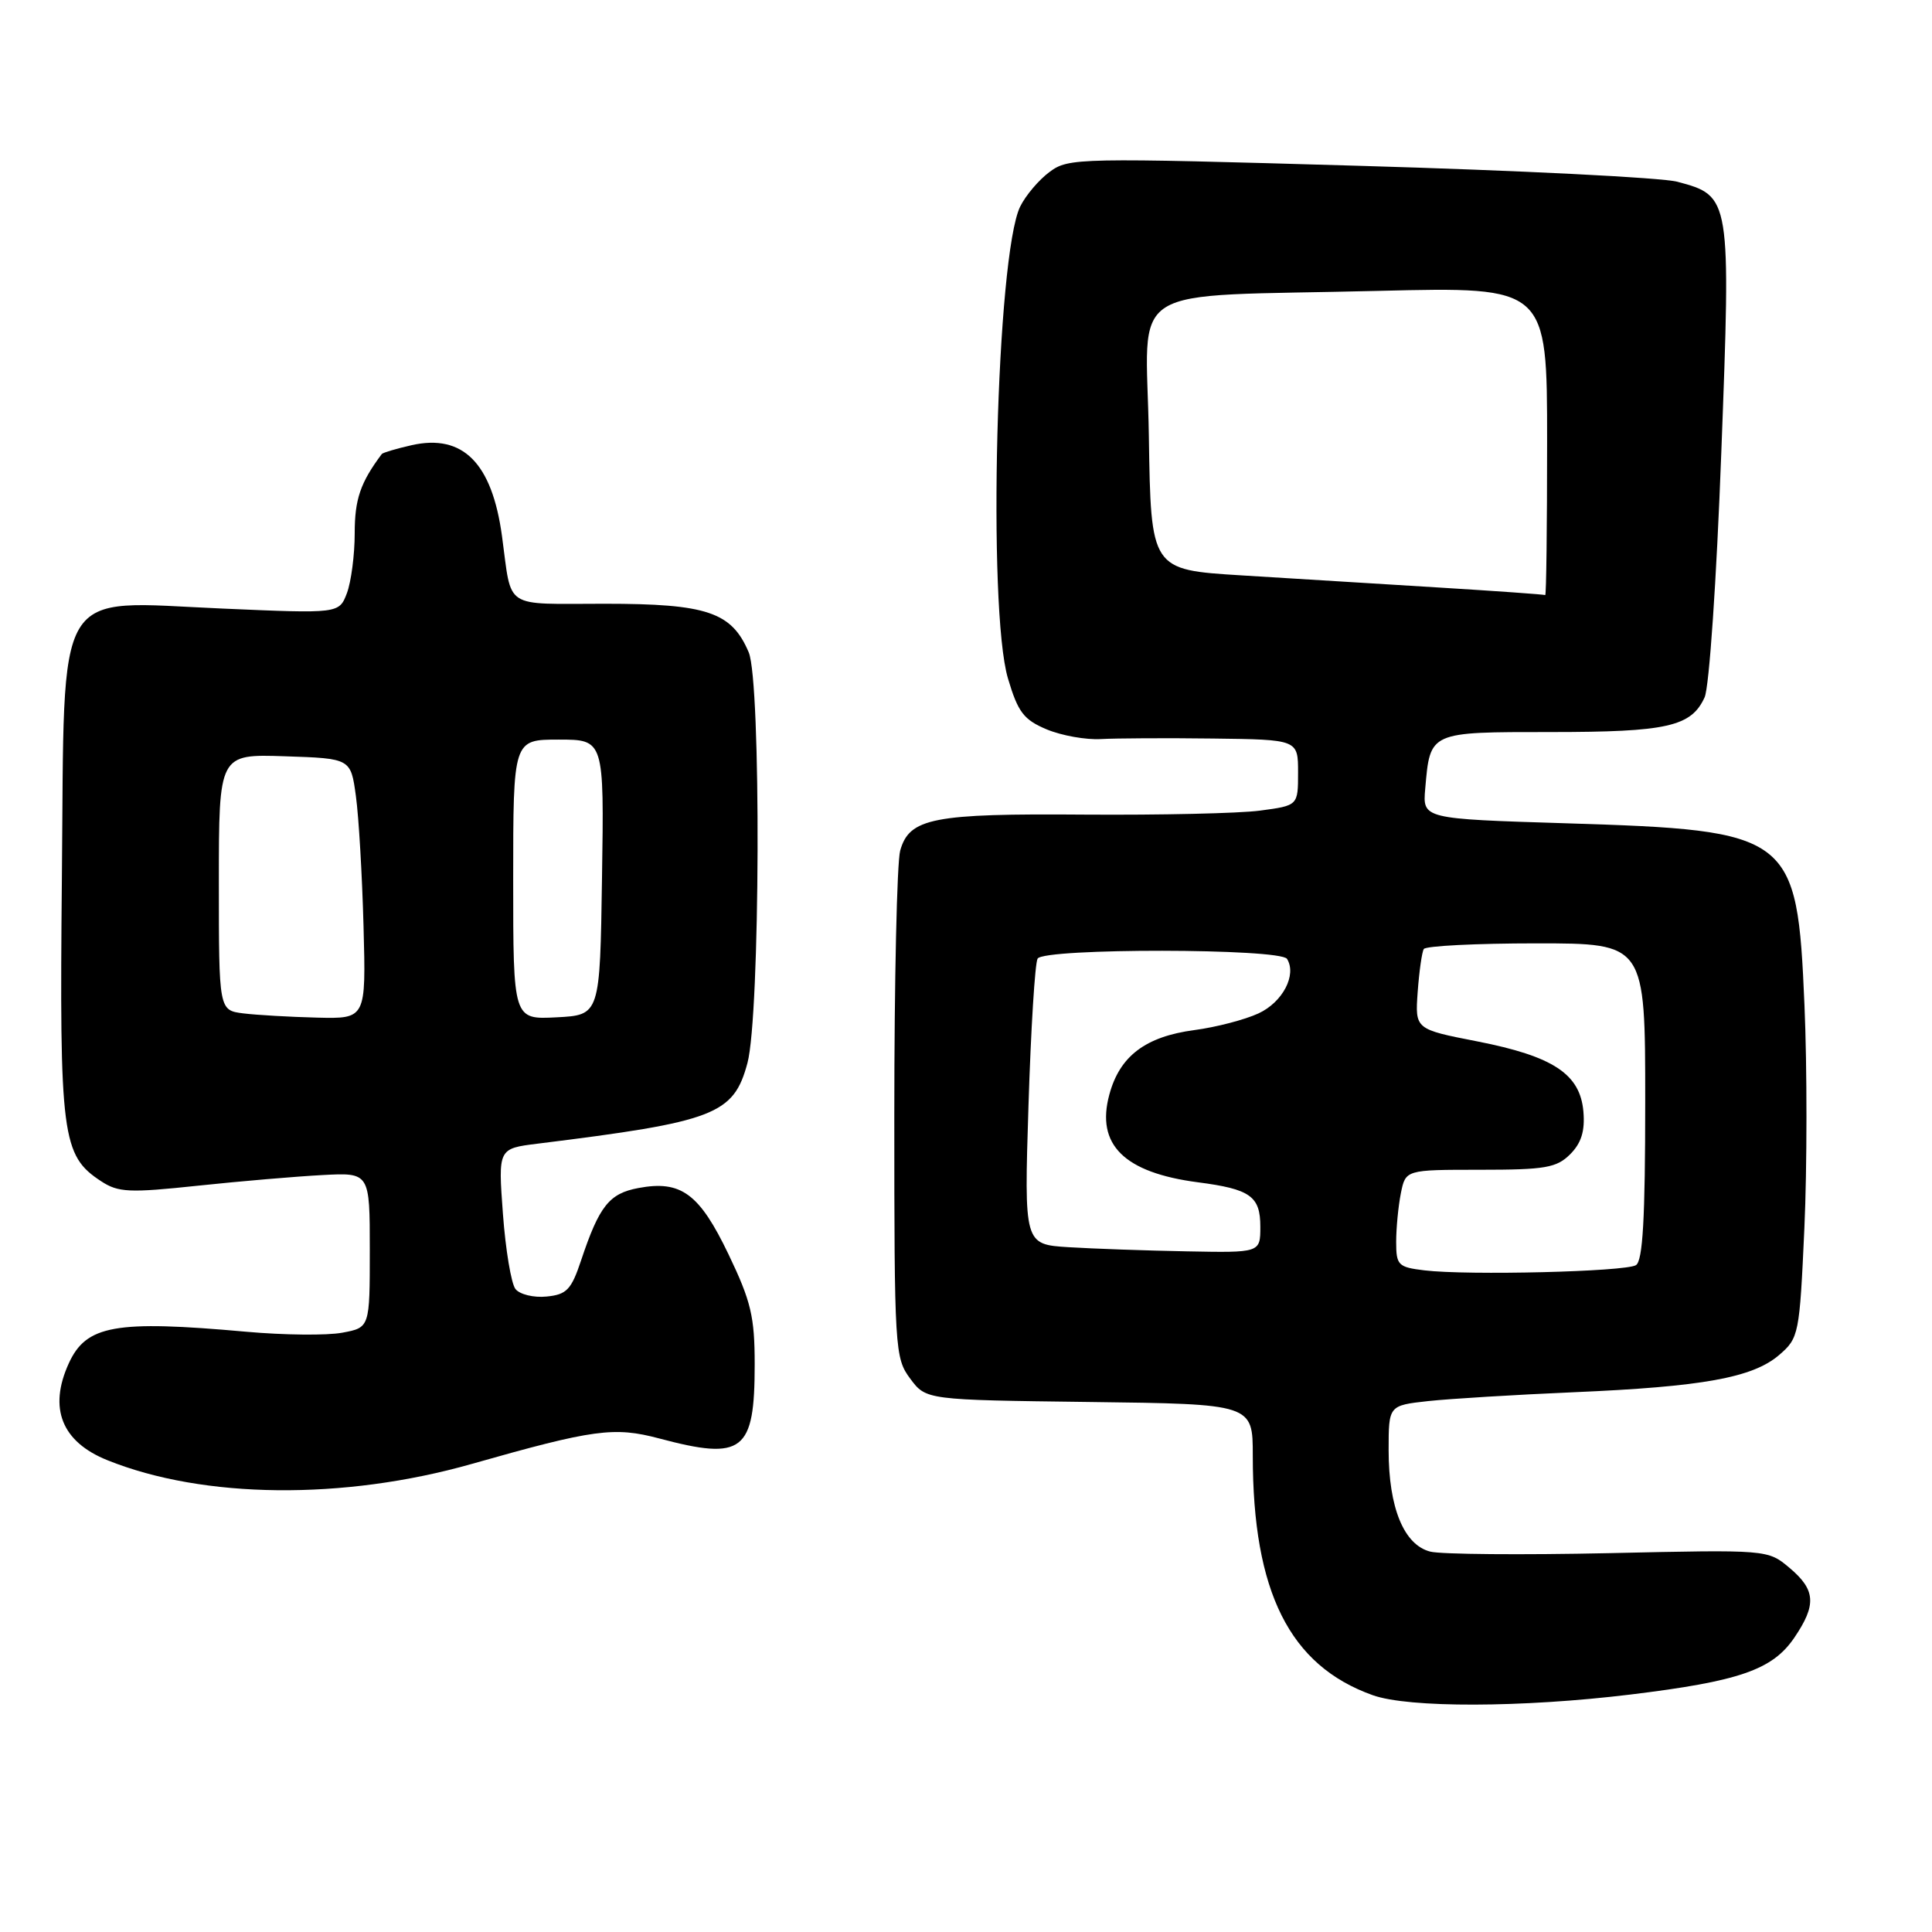 <?xml version="1.0" encoding="UTF-8" standalone="no"?>
<!DOCTYPE svg PUBLIC "-//W3C//DTD SVG 1.1//EN" "http://www.w3.org/Graphics/SVG/1.1/DTD/svg11.dtd" >
<svg xmlns="http://www.w3.org/2000/svg" xmlns:xlink="http://www.w3.org/1999/xlink" version="1.1" viewBox="0 0 256 256">
 <g >
 <path fill="currentColor"
d=" M 216.00 224.54 C 230.47 222.78 234.86 221.26 237.75 217.01 C 240.72 212.64 240.59 210.67 237.12 207.75 C 234.24 205.33 234.24 205.33 213.21 205.80 C 201.65 206.05 190.99 205.96 189.53 205.60 C 186.03 204.72 184.00 199.79 184.00 192.15 C 184.00 186.23 184.00 186.23 189.25 185.65 C 192.14 185.34 200.80 184.81 208.50 184.48 C 225.62 183.75 232.25 182.55 235.75 179.54 C 238.36 177.29 238.45 176.85 239.09 162.72 C 239.45 154.75 239.46 141.44 239.10 133.15 C 238.13 110.52 237.48 110.02 207.50 109.09 C 188.50 108.50 188.50 108.50 188.85 104.50 C 189.51 96.92 189.34 97.00 205.49 97.00 C 220.90 97.00 224.10 96.28 225.87 92.40 C 226.48 91.06 227.45 76.86 228.08 59.99 C 229.36 26.11 229.34 25.97 222.25 24.08 C 220.19 23.53 201.21 22.58 180.09 21.97 C 142.88 20.89 141.59 20.91 139.09 22.77 C 137.66 23.82 135.91 25.89 135.18 27.37 C 132.03 33.80 130.82 80.65 133.56 89.90 C 134.89 94.38 135.65 95.37 138.70 96.65 C 140.67 97.47 143.91 98.05 145.89 97.93 C 147.88 97.82 154.56 97.78 160.75 97.86 C 172.00 98.00 172.00 98.00 172.00 102.37 C 172.00 106.74 172.00 106.74 166.96 107.41 C 164.19 107.78 153.73 108.01 143.71 107.94 C 123.62 107.78 120.49 108.39 119.28 112.71 C 118.85 114.25 118.50 129.98 118.50 147.68 C 118.50 178.84 118.57 179.94 120.61 182.68 C 122.71 185.50 122.71 185.50 144.36 185.77 C 166.00 186.04 166.00 186.04 166.00 192.88 C 166.00 210.94 170.88 220.69 181.89 224.62 C 186.64 226.32 201.67 226.28 216.00 224.54 Z  M 62.50 193.98 C 78.68 189.38 81.38 189.02 87.34 190.60 C 98.46 193.56 100.00 192.37 100.00 180.79 C 100.00 174.47 99.52 172.44 96.54 166.22 C 92.67 158.14 90.24 156.36 84.59 157.42 C 80.72 158.14 79.40 159.81 77.00 167.00 C 75.70 170.90 75.09 171.54 72.41 171.80 C 70.72 171.97 68.87 171.52 68.30 170.80 C 67.74 170.09 66.99 165.60 66.64 160.84 C 66.00 152.19 66.00 152.19 71.25 151.54 C 94.74 148.63 97.20 147.69 99.04 140.86 C 100.73 134.56 100.87 90.38 99.21 86.44 C 96.95 81.10 93.70 80.00 80.11 80.00 C 66.52 80.00 67.86 80.88 66.52 71.06 C 65.20 61.34 61.34 57.46 54.54 58.99 C 52.51 59.45 50.73 59.98 50.59 60.16 C 47.75 63.95 47.00 66.16 47.00 70.66 C 47.00 73.52 46.53 77.09 45.97 78.59 C 44.93 81.31 44.93 81.31 29.53 80.64 C 6.86 79.67 8.58 76.80 8.20 116.32 C 7.87 150.62 8.19 153.11 13.40 156.52 C 15.67 158.01 17.12 158.08 26.23 157.11 C 31.88 156.51 39.31 155.88 42.75 155.70 C 49.00 155.37 49.00 155.37 49.00 165.64 C 49.00 175.91 49.00 175.91 45.35 176.59 C 43.34 176.97 37.61 176.91 32.60 176.46 C 15.25 174.90 11.42 175.59 9.11 180.66 C 6.40 186.60 8.18 191.05 14.22 193.48 C 26.94 198.61 45.53 198.80 62.50 193.98 Z  M 188.75 168.33 C 185.26 167.91 185.00 167.65 185.00 164.56 C 185.00 162.74 185.28 159.84 185.62 158.12 C 186.25 155.00 186.25 155.00 196.12 155.00 C 204.76 155.00 206.26 154.74 208.06 152.94 C 209.53 151.47 210.03 149.87 209.81 147.29 C 209.38 142.32 205.83 139.97 195.75 137.99 C 187.50 136.38 187.50 136.38 187.85 131.44 C 188.05 128.72 188.41 126.16 188.66 125.75 C 188.91 125.34 195.62 125.00 203.56 125.00 C 218.00 125.00 218.00 125.00 218.00 145.94 C 218.00 161.47 217.68 167.08 216.77 167.64 C 215.37 168.51 194.49 169.02 188.75 168.33 Z  M 141.60 165.26 C 135.70 164.89 135.70 164.89 136.28 146.47 C 136.60 136.33 137.14 127.58 137.49 127.02 C 138.36 125.61 169.66 125.65 170.54 127.06 C 171.85 129.18 169.97 132.79 166.76 134.28 C 164.97 135.11 161.15 136.11 158.27 136.49 C 151.78 137.35 148.36 139.94 146.99 145.05 C 145.20 151.68 148.95 155.38 158.73 156.66 C 165.67 157.56 167.00 158.50 167.00 162.54 C 167.00 166.00 167.00 166.00 157.25 165.81 C 151.89 165.71 144.84 165.46 141.60 165.26 Z  M 190.50 77.84 C 182.80 77.37 171.10 76.64 164.50 76.24 C 152.50 75.50 152.50 75.50 152.23 57.81 C 151.91 37.09 148.26 39.40 182.75 38.54 C 205.00 38.00 205.00 38.00 205.00 58.50 C 205.00 69.77 204.89 78.93 204.75 78.85 C 204.61 78.77 198.20 78.31 190.50 77.84 Z  M 32.25 134.28 C 29.00 133.87 29.00 133.87 29.00 116.90 C 29.00 99.92 29.00 99.92 37.74 100.21 C 46.48 100.50 46.48 100.50 47.16 105.50 C 47.54 108.25 47.99 116.01 48.17 122.75 C 48.50 135.00 48.50 135.00 42.00 134.84 C 38.42 134.75 34.04 134.50 32.25 134.28 Z  M 68.00 116.55 C 68.00 98.00 68.00 98.00 74.02 98.00 C 80.05 98.00 80.05 98.00 79.77 116.25 C 79.50 134.50 79.50 134.50 73.75 134.80 C 68.00 135.10 68.00 135.10 68.00 116.55 Z "/>
</g>
</svg>